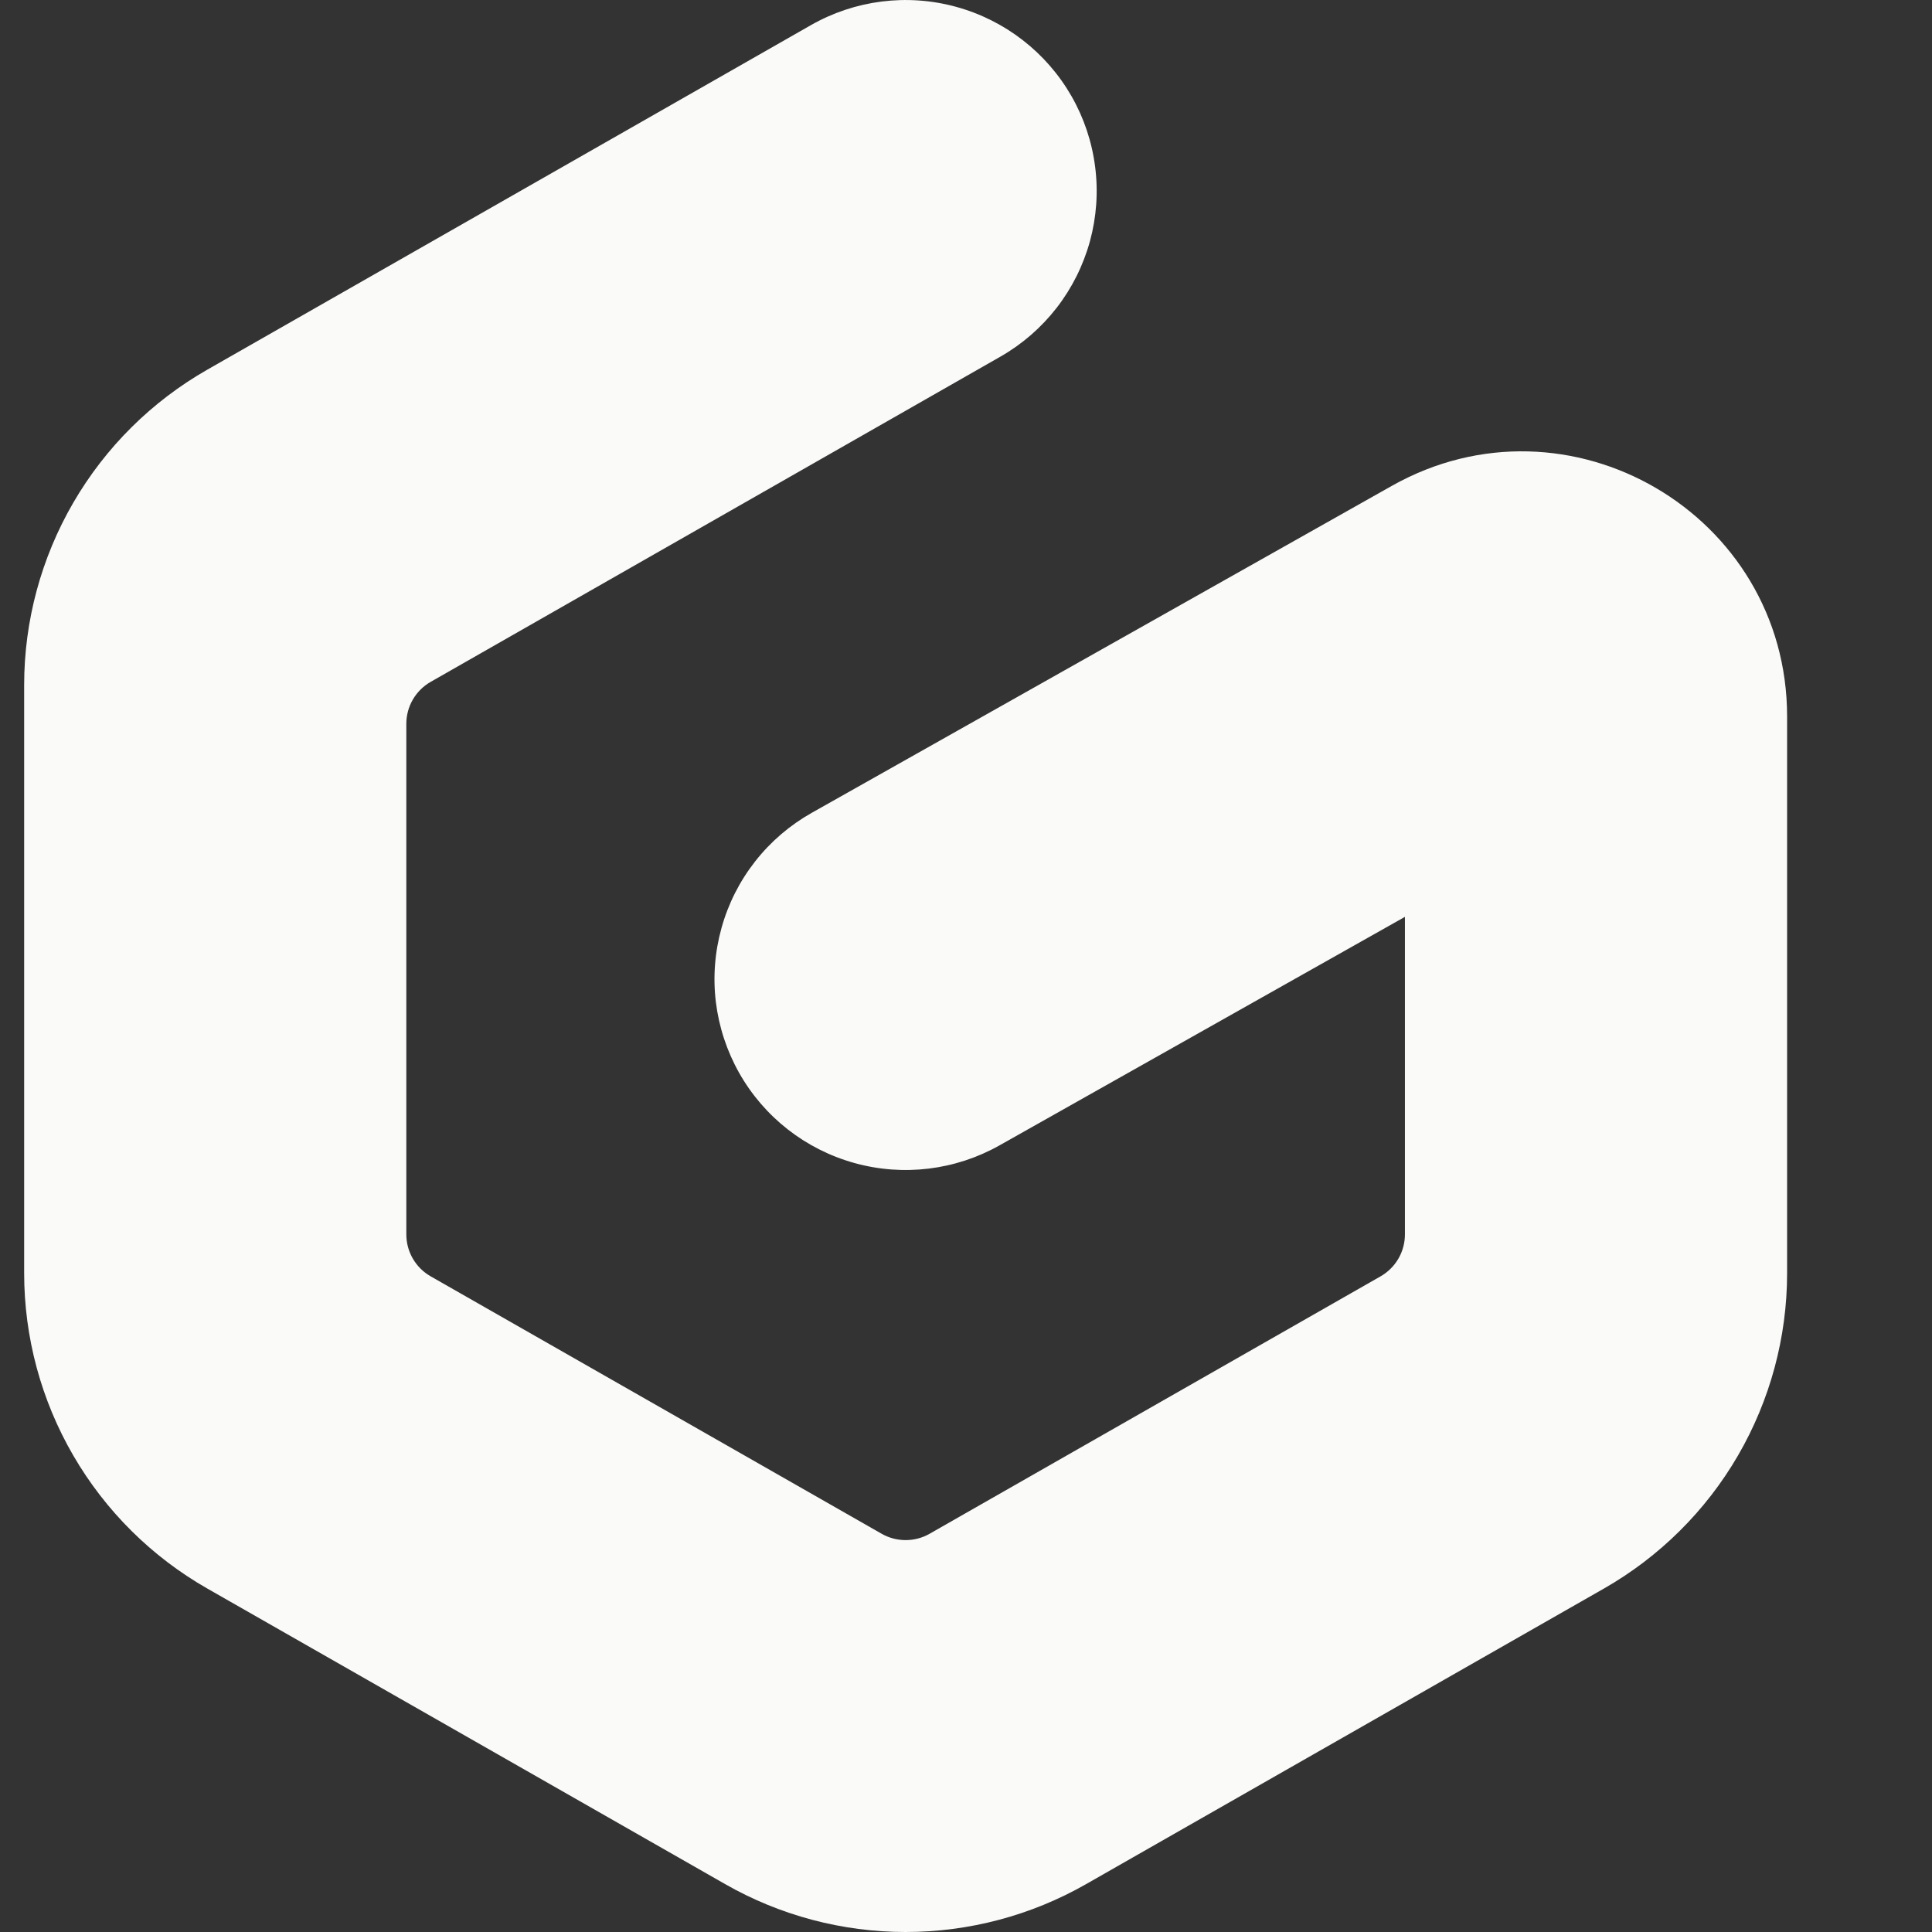 <?xml version="1.0" encoding="UTF-8"?>
<svg fill="none" xmlns="http://www.w3.org/2000/svg" viewBox="0 0 32 32">
	<rect x="0" y="0" width="32" height="32" fill="#333333" stroke="none"/>
	<path fill-rule="evenodd" clip-rule="evenodd"
		d="M17.748 1.594C17.954 1.954 18.087 2.352 18.139 2.764C18.192 3.176 18.162 3.594 18.053 3.995C17.943 4.395 17.756 4.77 17.502 5.098C17.247 5.426 16.931 5.701 16.57 5.907L7.133 11.294C7.01 11.364 6.909 11.465 6.838 11.587C6.767 11.709 6.73 11.848 6.73 11.989V20.445C6.73 20.586 6.767 20.725 6.838 20.847C6.909 20.969 7.01 21.07 7.133 21.14L14.603 25.404C14.724 25.473 14.861 25.509 15 25.509C15.139 25.509 15.276 25.473 15.397 25.404L22.867 21.14C22.989 21.07 23.091 20.969 23.162 20.847C23.233 20.725 23.27 20.586 23.27 20.445V15.186L16.555 18.971C15.824 19.383 14.959 19.488 14.151 19.263C13.342 19.038 12.656 18.502 12.243 17.771C12.039 17.409 11.908 17.011 11.857 16.598C11.807 16.186 11.839 15.768 11.951 15.368C12.062 14.968 12.252 14.593 12.508 14.267C12.764 13.94 13.083 13.667 13.445 13.463L23.052 8.048C25.979 6.398 29.6 8.511 29.6 11.868V21.088C29.6 22.149 29.319 23.191 28.786 24.109C28.253 25.026 27.486 25.786 26.565 26.312L17.989 31.207C17.078 31.727 16.048 32 15 32C13.952 32 12.921 31.727 12.011 31.207L3.435 26.312C2.513 25.786 1.747 25.026 1.214 24.108C0.681 23.191 0.4 22.148 0.4 21.087V11.347C0.4 10.286 0.681 9.243 1.214 8.326C1.747 7.408 2.513 6.648 3.435 6.122L13.43 0.417C14.159 0.001 15.023 -0.109 15.832 0.112C16.642 0.333 17.331 0.866 17.748 1.594V1.594Z"
		fill="#FAFAF9" />
</svg>
